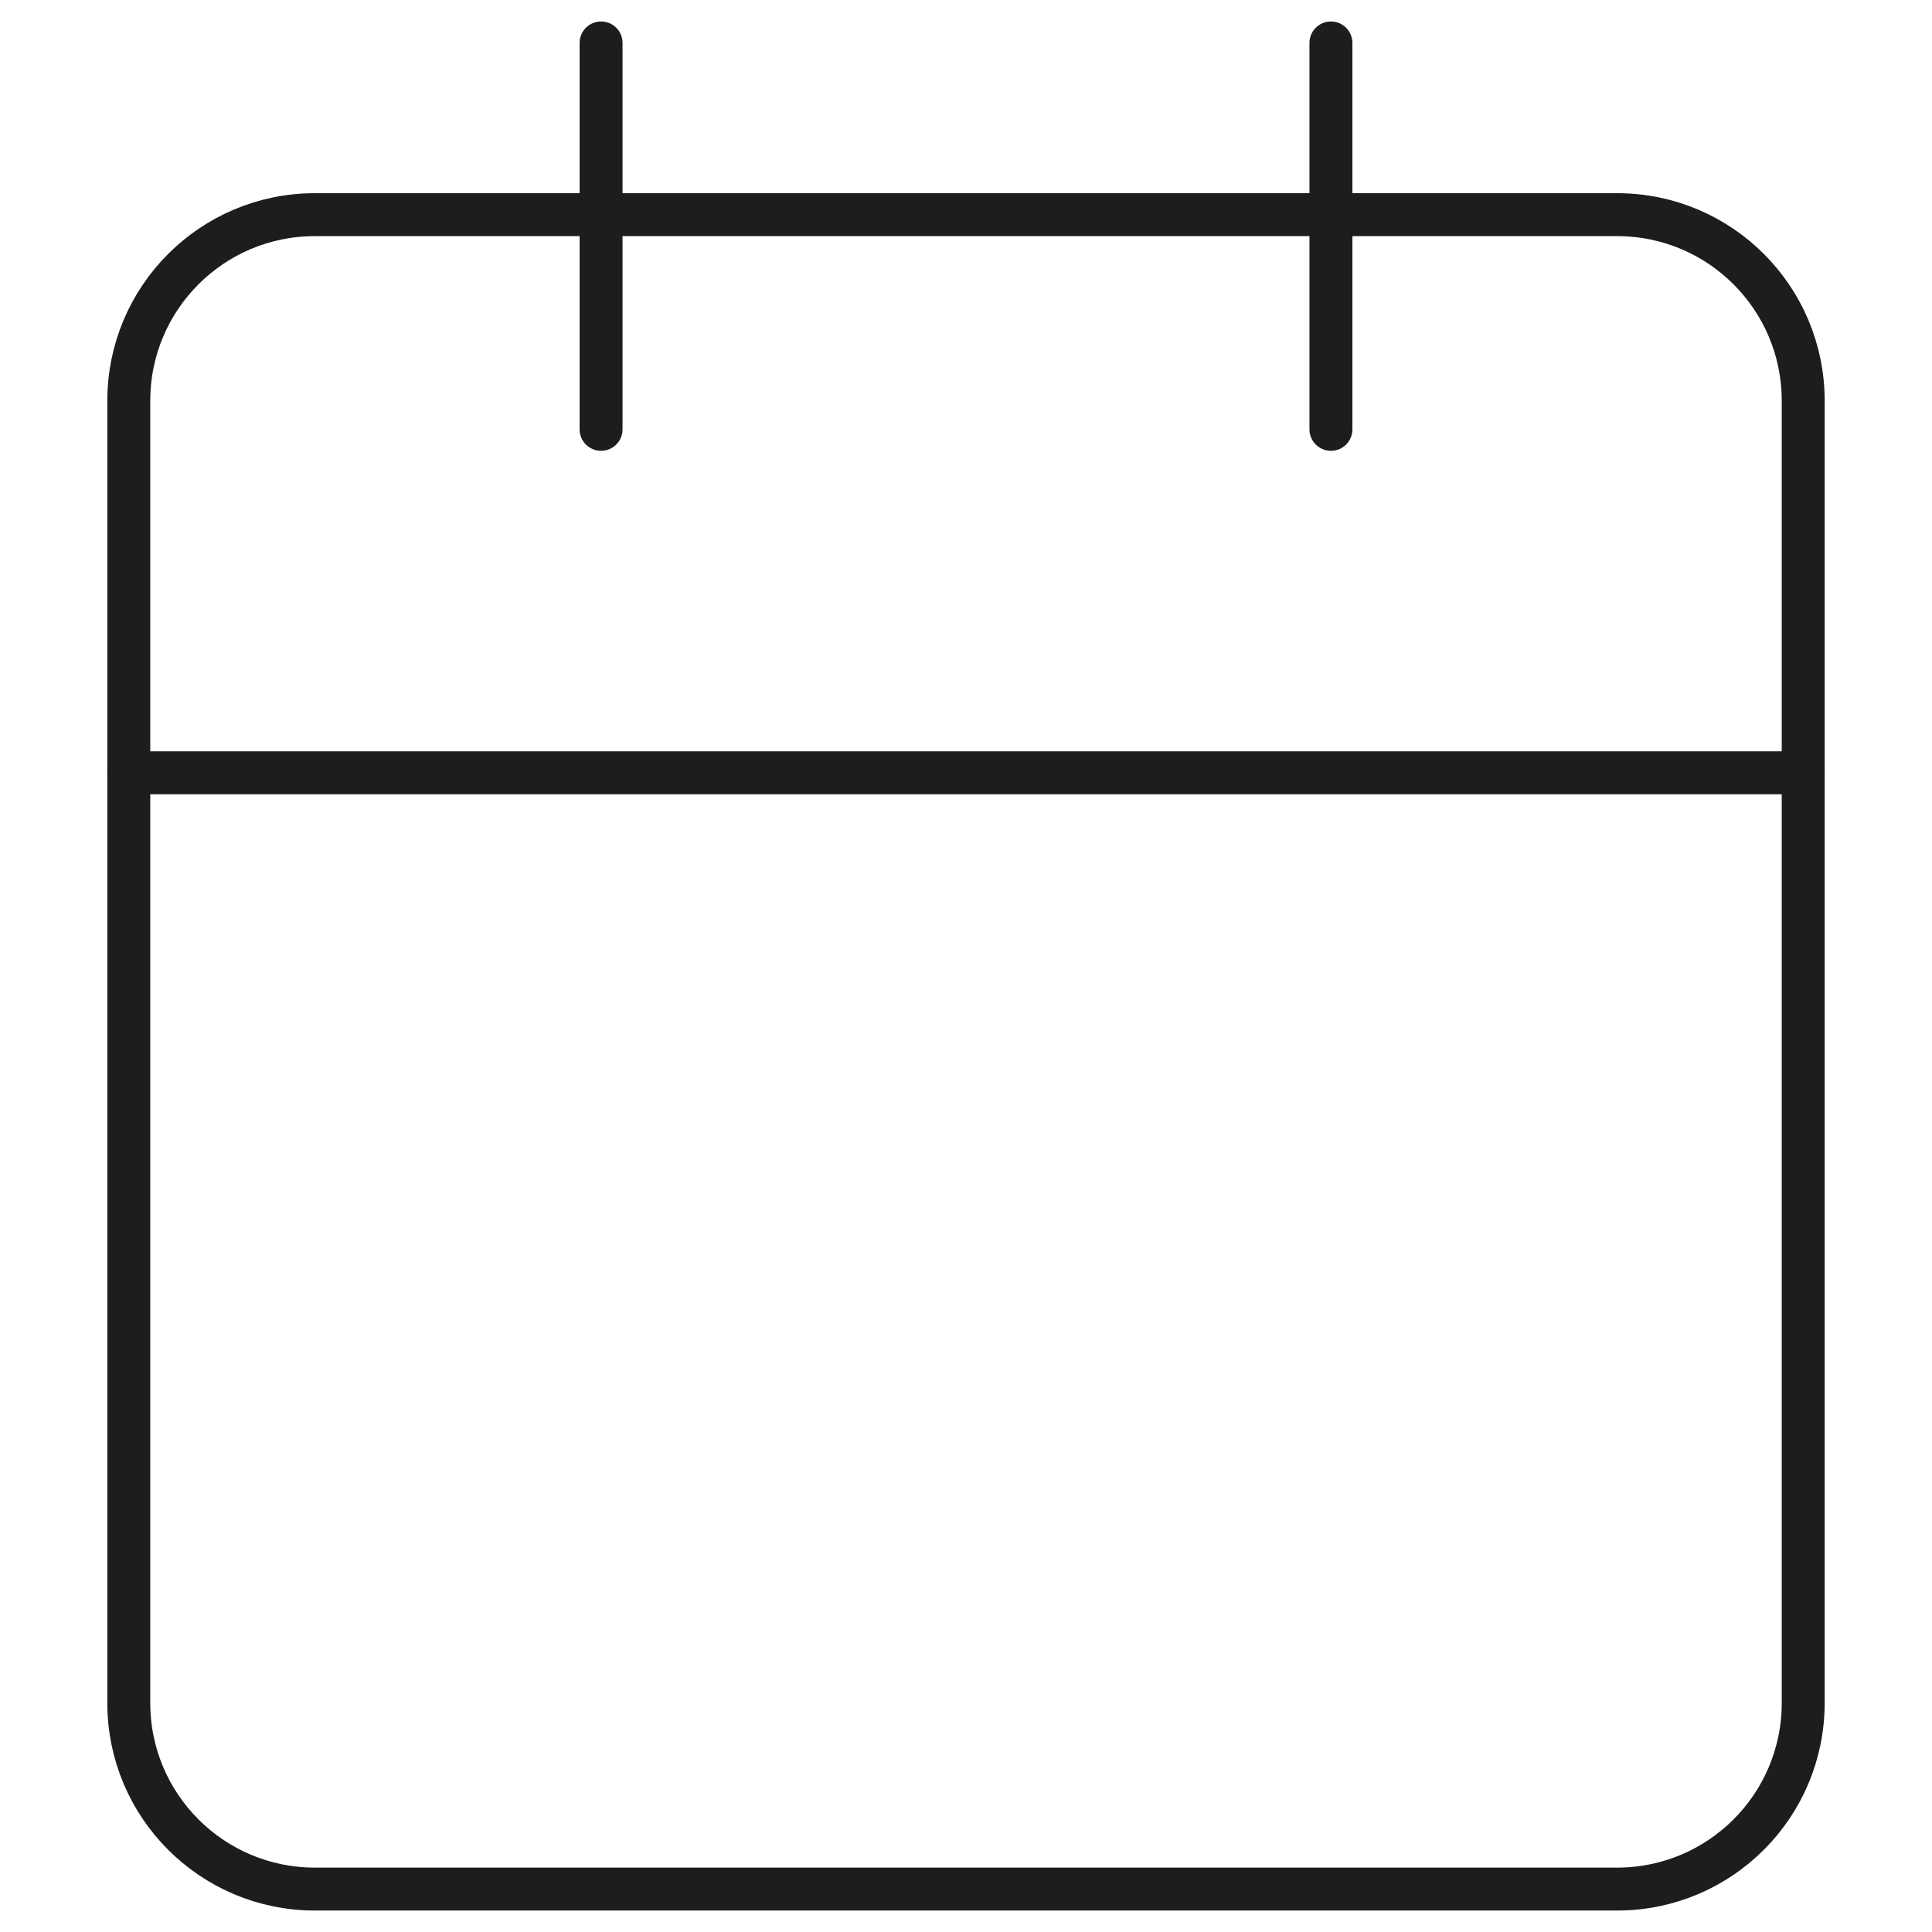 <svg width="45" height="45" viewBox="0 0 45 45" fill="none" xmlns="http://www.w3.org/2000/svg">
<path d="M37.667 5H7.333C4.94 5 3 6.94 3 9.333V39.667C3 42.06 4.94 44 7.333 44H37.667C40.06 44 42 42.06 42 39.667V9.333C42 6.94 40.06 5 37.667 5Z" stroke="#1D1D1D" stroke-linecap="round" stroke-linejoin="round"/>
<path d="M3 18H42" stroke="#1D1D1D" stroke-linecap="round" stroke-linejoin="round"/>
<path d="M31 1V10" stroke="#1D1D1D" stroke-linecap="round" stroke-linejoin="round"/>
<path d="M14 1V10" stroke="#1D1D1D" stroke-linecap="round" stroke-linejoin="round"/>
</svg>
